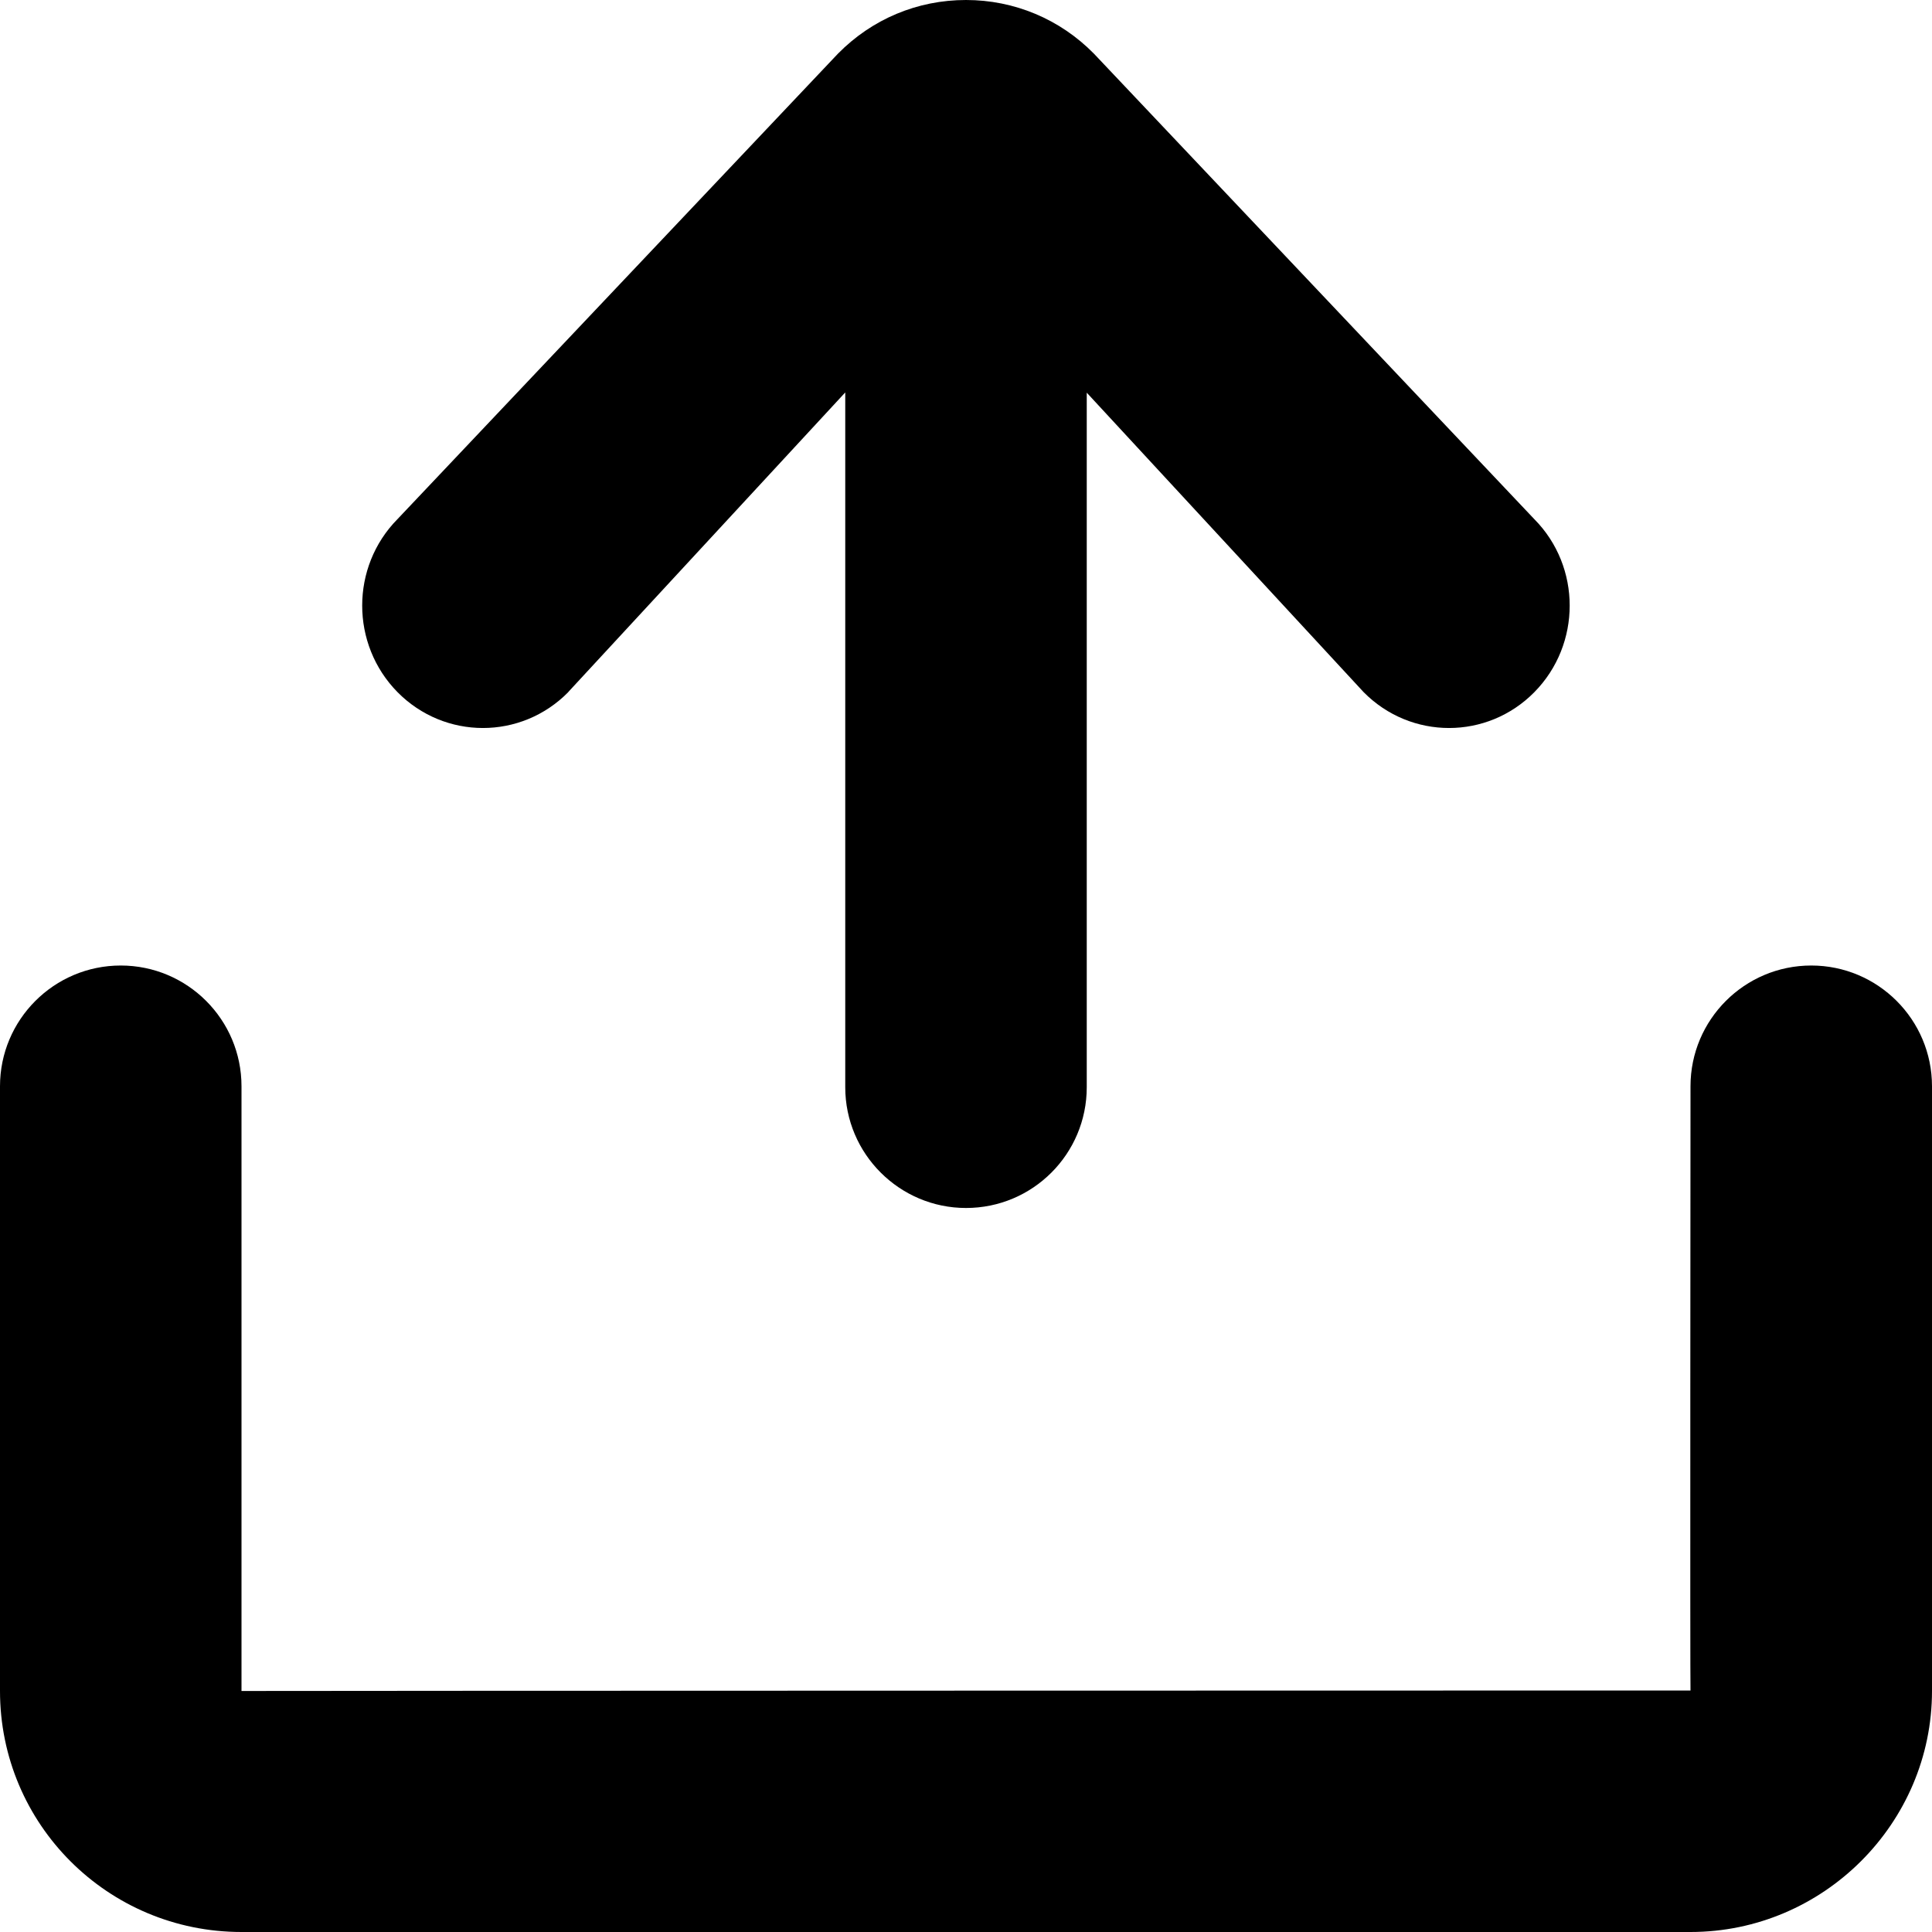 <svg width="16" height="16" viewBox="0 0 16 16" xmlns="http://www.w3.org/2000/svg">
  <title>
    share-1-icon
  </title>
  <path d="M2 14.004C2 14.002 14 14 14 14c-.004 0 0-5.004 0-5.004 0-.552.448-1 1-1s1 .448 1 1v5.008C16 15.1 15.1 16 14 16H2c-1.106 0-2-.892-2-1.996V8.996c0-.552.448-1 1-1s1 .448 1 1v5.008zm2.706-8.272c-.39.396-1.023.396-1.414 0-.39-.396-.39-1.038 0-1.433L6.94.444C7.222.158 7.597 0 8 0c.4 0 .778.158 1.06.445L12.707 4.3c.39.394.39 1.036 0 1.432-.39.396-1.023.396-1.414 0L9 3.252v5.752c0 .552-.447 1-1 1-.55 0-1-.448-1-1V3.25L4.707 5.73z" fill="#000" fill-rule="evenodd"/>
</svg>
